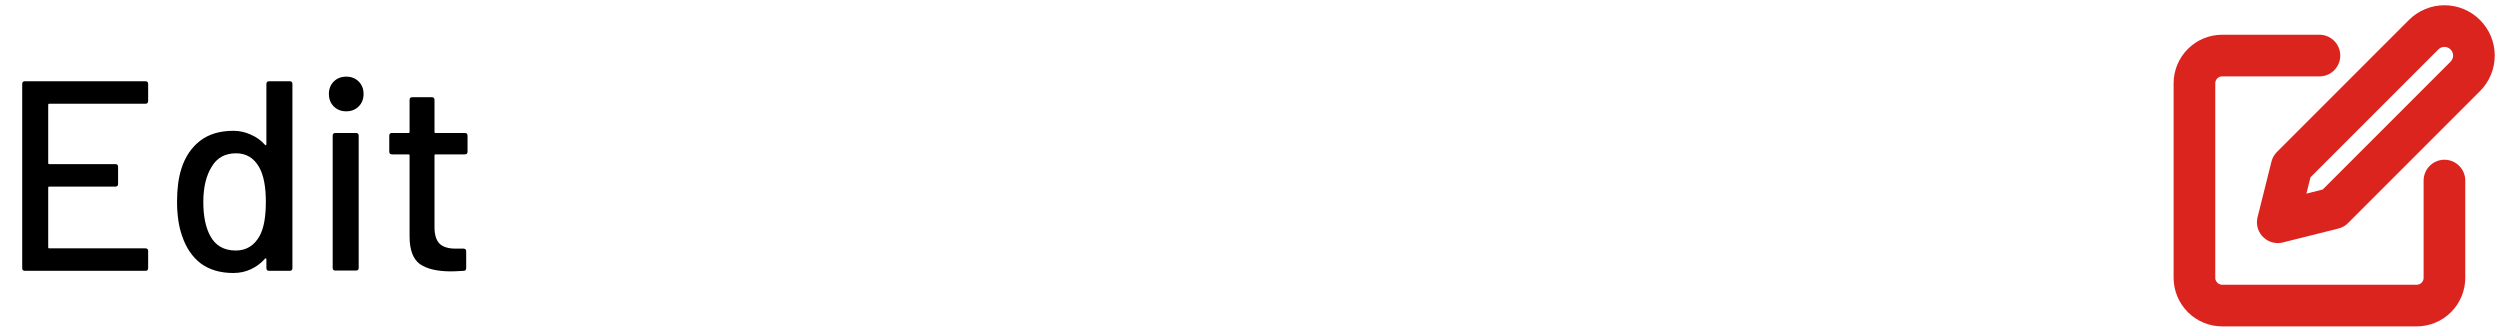 <svg width="120" height="16" viewBox="0 0 120 16" fill="none" xmlns="http://www.w3.org/2000/svg">
<path d="M7.111 4.849C7.111 4.936 7.068 4.979 6.981 4.979H2.366C2.331 4.979 2.314 4.996 2.314 5.031V7.826C2.314 7.861 2.331 7.878 2.366 7.878H5.538C5.625 7.878 5.668 7.921 5.668 8.008V8.827C5.668 8.914 5.625 8.957 5.538 8.957H2.366C2.331 8.957 2.314 8.974 2.314 9.009V11.869C2.314 11.904 2.331 11.921 2.366 11.921H6.981C7.068 11.921 7.111 11.964 7.111 12.051V12.87C7.111 12.957 7.068 13 6.981 13H1.196C1.109 13 1.066 12.957 1.066 12.87V4.03C1.066 3.943 1.109 3.9 1.196 3.9H6.981C7.068 3.9 7.111 3.943 7.111 4.03V4.849ZM12.787 4.03C12.787 3.943 12.831 3.9 12.918 3.9H13.905C13.992 3.9 14.036 3.943 14.036 4.03V12.87C14.036 12.957 13.992 13 13.905 13H12.918C12.831 13 12.787 12.957 12.787 12.87V12.441C12.787 12.424 12.779 12.411 12.761 12.402C12.753 12.393 12.74 12.398 12.723 12.415C12.532 12.632 12.306 12.801 12.046 12.922C11.787 13.043 11.505 13.104 11.201 13.104C10.578 13.104 10.057 12.952 9.642 12.649C9.234 12.337 8.935 11.899 8.745 11.336C8.58 10.877 8.498 10.322 8.498 9.672C8.498 9.065 8.567 8.541 8.706 8.099C8.888 7.527 9.187 7.081 9.603 6.76C10.018 6.439 10.552 6.279 11.201 6.279C11.496 6.279 11.774 6.34 12.034 6.461C12.302 6.574 12.532 6.738 12.723 6.955C12.74 6.972 12.753 6.977 12.761 6.968C12.779 6.959 12.787 6.946 12.787 6.929V4.03ZM12.463 11.323C12.662 10.959 12.761 10.413 12.761 9.685C12.761 8.957 12.653 8.402 12.437 8.021C12.185 7.579 11.817 7.358 11.332 7.358C10.812 7.358 10.426 7.566 10.175 7.982C9.897 8.415 9.759 8.987 9.759 9.698C9.759 10.365 9.867 10.903 10.084 11.31C10.335 11.787 10.746 12.025 11.319 12.025C11.821 12.025 12.203 11.791 12.463 11.323ZM16.619 5.343C16.376 5.343 16.177 5.265 16.021 5.109C15.865 4.953 15.787 4.754 15.787 4.511C15.787 4.268 15.865 4.069 16.021 3.913C16.177 3.757 16.376 3.679 16.619 3.679C16.862 3.679 17.061 3.757 17.217 3.913C17.373 4.069 17.451 4.268 17.451 4.511C17.451 4.754 17.373 4.953 17.217 5.109C17.061 5.265 16.862 5.343 16.619 5.343ZM16.099 12.987C16.012 12.987 15.969 12.944 15.969 12.857V6.513C15.969 6.426 16.012 6.383 16.099 6.383H17.087C17.174 6.383 17.217 6.426 17.217 6.513V12.857C17.217 12.944 17.174 12.987 17.087 12.987H16.099ZM22.442 7.28C22.442 7.367 22.398 7.41 22.312 7.41H20.908C20.873 7.41 20.856 7.427 20.856 7.462V10.907C20.856 11.271 20.938 11.535 21.103 11.7C21.267 11.856 21.523 11.934 21.87 11.934H22.247C22.333 11.934 22.377 11.977 22.377 12.064V12.87C22.377 12.957 22.333 13 22.247 13C21.969 13.017 21.77 13.026 21.649 13.026C20.99 13.026 20.492 12.909 20.154 12.675C19.824 12.432 19.66 11.99 19.66 11.349V7.462C19.66 7.427 19.642 7.41 19.608 7.41H18.815C18.728 7.41 18.685 7.367 18.685 7.28V6.513C18.685 6.426 18.728 6.383 18.815 6.383H19.608C19.642 6.383 19.66 6.366 19.66 6.331V4.797C19.66 4.71 19.703 4.667 19.79 4.667H20.726C20.812 4.667 20.856 4.71 20.856 4.797V6.331C20.856 6.366 20.873 6.383 20.908 6.383H22.312C22.398 6.383 22.442 6.426 22.442 6.513V7.28Z" fill="black"/>
<path d="M111.333 2.667H106.667C106.313 2.667 105.974 2.807 105.724 3.057C105.474 3.307 105.333 3.646 105.333 4V13.333C105.333 13.687 105.474 14.026 105.724 14.276C105.974 14.526 106.313 14.667 106.667 14.667H116C116.354 14.667 116.693 14.526 116.943 14.276C117.193 14.026 117.333 13.687 117.333 13.333V8.667" stroke="#DC241F" stroke-width="2" stroke-linecap="round" stroke-linejoin="round"/>
<path d="M116.333 1.667C116.599 1.401 116.958 1.252 117.333 1.252C117.709 1.252 118.068 1.401 118.333 1.667C118.599 1.932 118.748 2.292 118.748 2.667C118.748 3.042 118.599 3.401 118.333 3.667L112 10L109.333 10.667L110 8L116.333 1.667Z" stroke="#DC241F" stroke-width="2" stroke-linecap="round" stroke-linejoin="round"/>
</svg>
